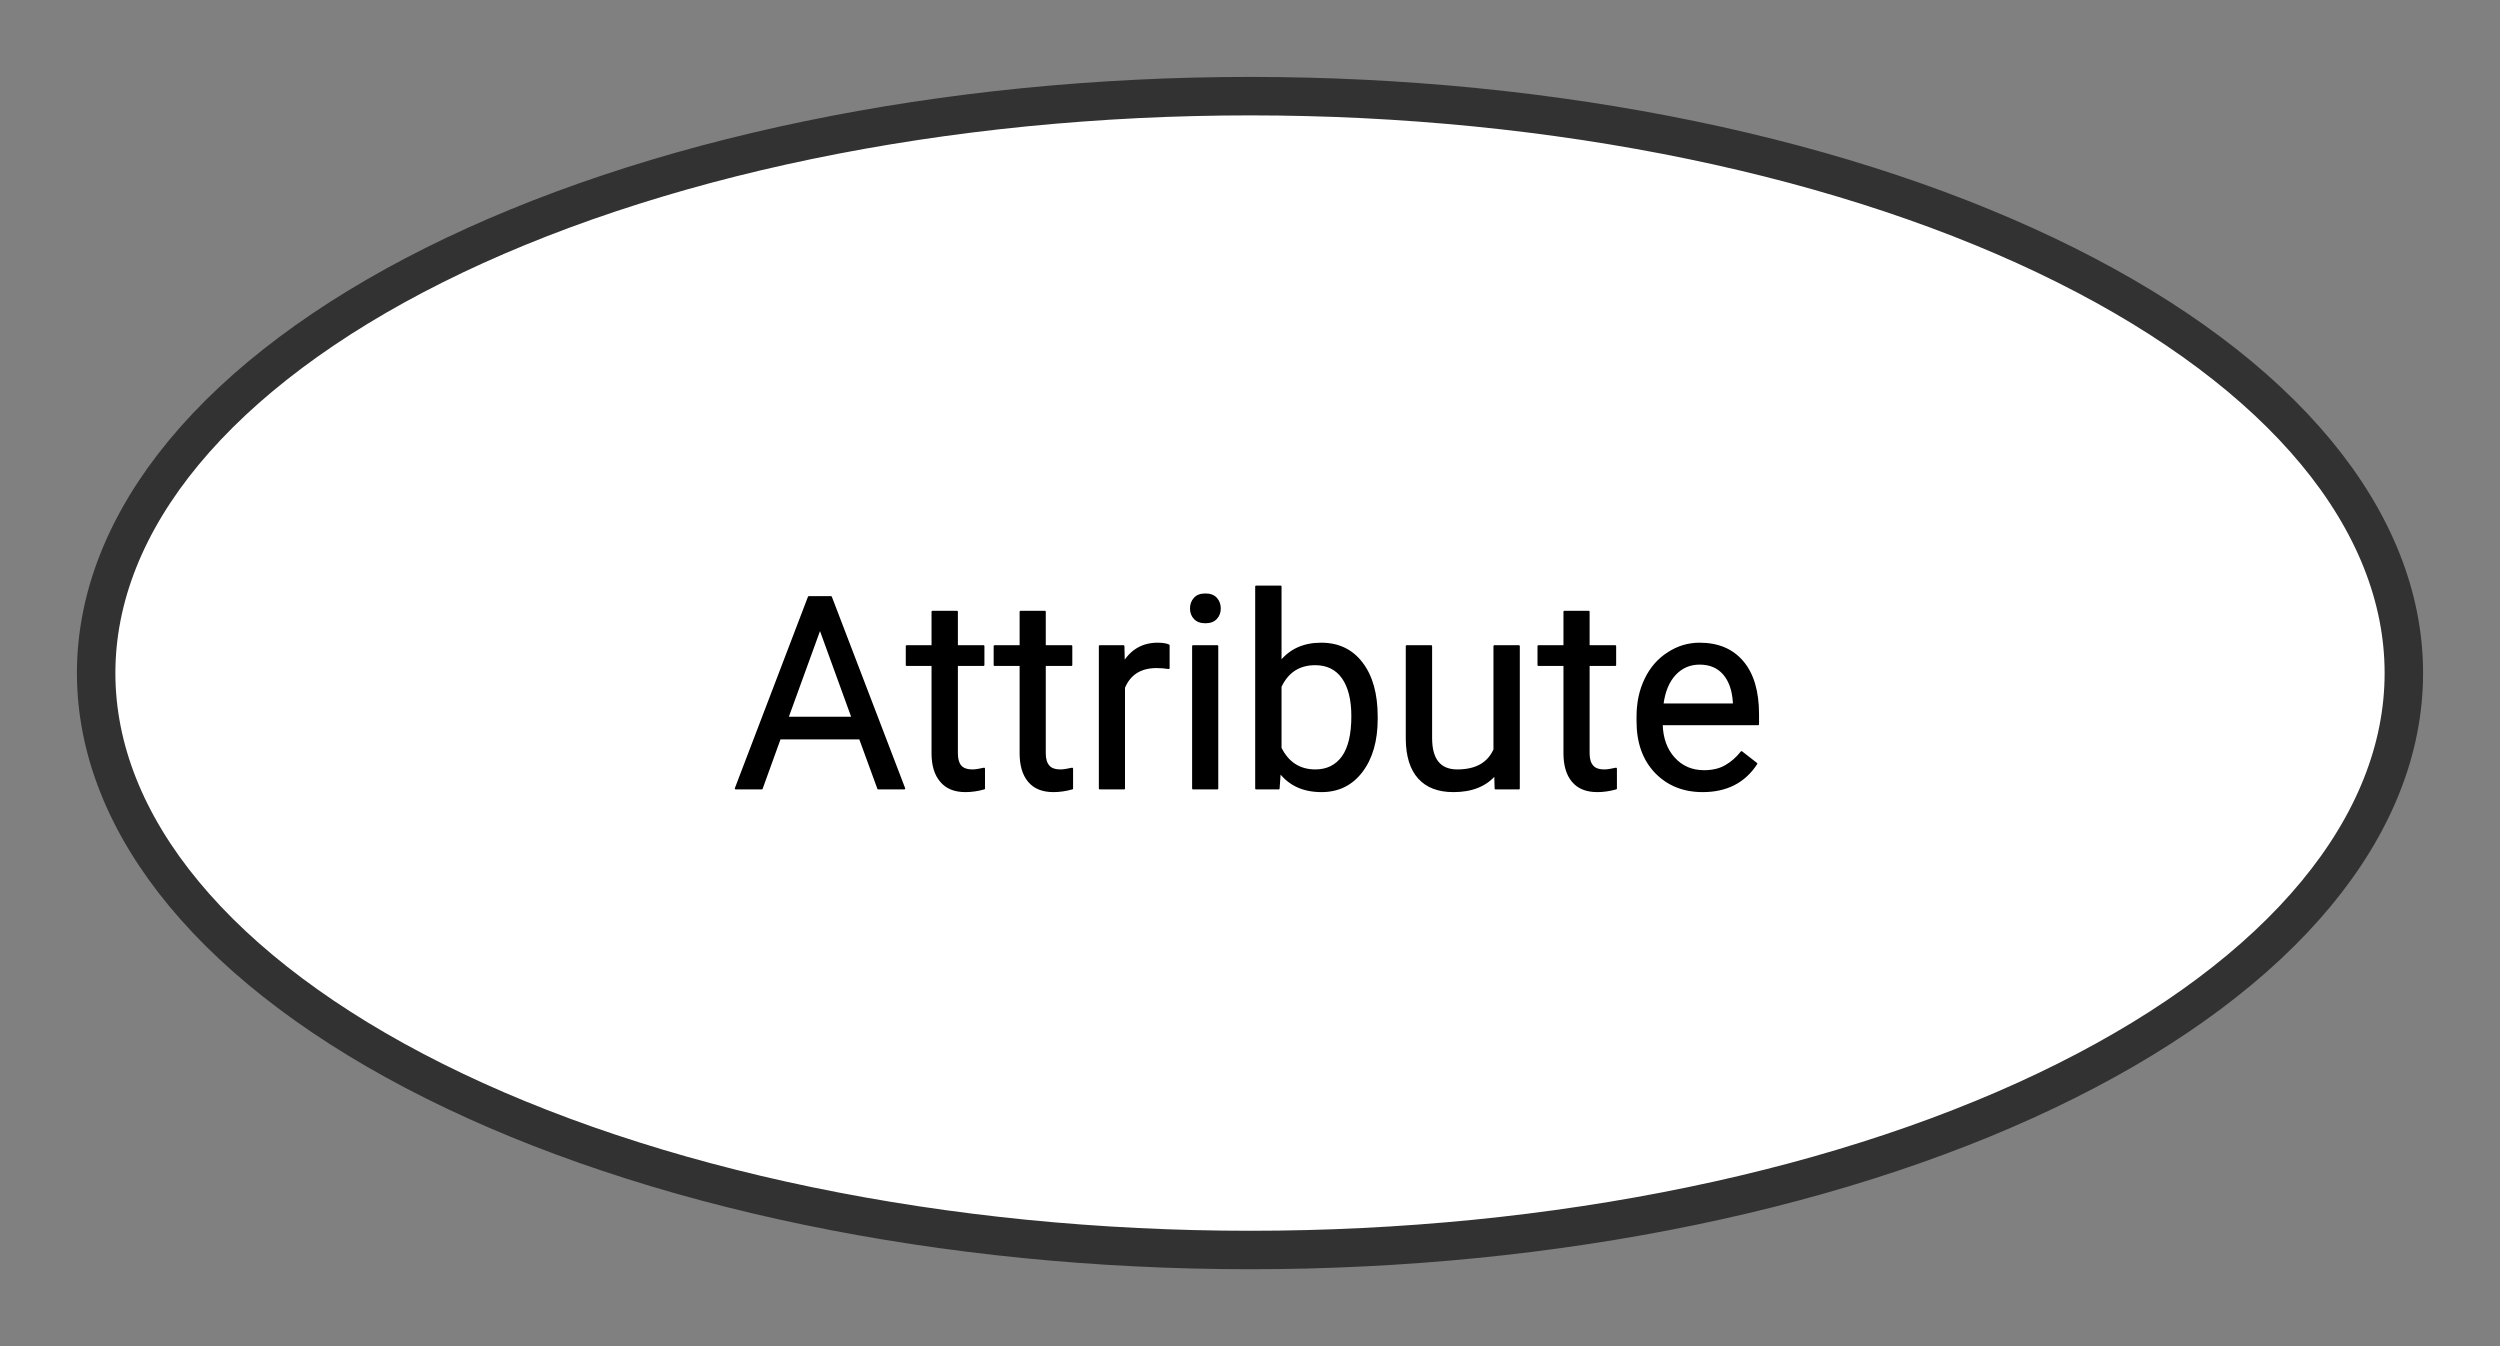 <svg xmlns="http://www.w3.org/2000/svg" version="1.1" xmlns:xlink="http://www.w3.org/1999/xlink" xmlns:svgjs="http://svgjs.dev/svgjs" width="130" height="70" viewbox="0 0 130 70"   shape-rendering="geometricPrecision">
<rect width="100%" height="100%" fill="#808080" stroke="none"/>
<g id="79ecd71dfa3c409b9b5e641ef652e0ad" transform="translate(5, 5) ">
    <path fill="#FFFFFFFF" stroke="#323232FF" stroke-width="2"  d="M60 0Q58.527 0 57.056 0.036Q55.585 0.072 54.119 0.144Q52.653 0.217 51.196 0.325Q49.739 0.433 48.295 0.576Q46.85 0.72 45.421 0.899Q43.992 1.078 42.583 1.292Q41.173 1.506 39.787 1.754Q38.4 2.002 37.039 2.284Q35.678 2.565 34.347 2.88Q33.015 3.195 31.716 3.542Q30.417 3.89 29.154 4.268Q27.89 4.647 26.666 5.056Q25.441 5.465 24.258 5.904Q23.075 6.342 21.936 6.81Q20.798 7.277 19.706 7.771Q18.615 8.266 17.574 8.787Q16.532 9.308 15.543 9.853Q14.554 10.399 13.619 10.968Q12.685 11.537 11.807 12.129Q10.93 12.72 10.112 13.333Q9.294 13.945 8.536 14.577Q7.779 15.209 7.085 15.858Q6.39 16.508 5.761 17.173Q5.131 17.839 4.567 18.52Q4.004 19.2 3.507 19.893Q3.011 20.587 2.584 21.291Q2.156 21.996 1.798 22.711Q1.44 23.425 1.153 24.147Q0.866 24.87 0.649 25.598Q0.433 26.327 0.289 27.059Q0.145 27.792 0.072 28.528Q0 29.264 0 30Q0 30.736 0.072 31.472Q0.145 32.208 0.289 32.941Q0.433 33.673 0.649 34.402Q0.866 35.13 1.153 35.853Q1.44 36.575 1.798 37.289Q2.156 38.004 2.584 38.709Q3.011 39.413 3.507 40.107Q4.004 40.8 4.567 41.48Q5.131 42.161 5.761 42.827Q6.39 43.492 7.085 44.142Q7.779 44.791 8.536 45.423Q9.294 46.055 10.112 46.667Q10.93 47.279 11.807 47.871Q12.685 48.462 13.619 49.032Q14.554 49.601 15.543 50.147Q16.532 50.692 17.574 51.213Q18.615 51.734 19.706 52.228Q20.798 52.723 21.936 53.19Q23.075 53.657 24.258 54.096Q25.441 54.535 26.666 54.944Q27.89 55.353 29.154 55.732Q30.417 56.111 31.716 56.458Q33.015 56.805 34.347 57.12Q35.678 57.434 37.039 57.716Q38.4 57.998 39.787 58.246Q41.173 58.494 42.583 58.708Q43.992 58.922 45.421 59.101Q46.85 59.28 48.295 59.424Q49.739 59.567 51.196 59.675Q52.653 59.783 54.119 59.855Q55.585 59.928 57.056 59.964Q58.527 60 60 60Q61.473 60 62.944 59.964Q64.415 59.928 65.881 59.855Q67.347 59.783 68.804 59.675Q70.261 59.567 71.705 59.424Q73.15 59.28 74.579 59.101Q76.008 58.922 77.417 58.708Q78.827 58.494 80.213 58.246Q81.6 57.998 82.961 57.716Q84.322 57.434 85.653 57.12Q86.985 56.805 88.284 56.458Q89.583 56.111 90.846 55.732Q92.109 55.353 93.334 54.944Q94.559 54.535 95.742 54.096Q96.925 53.657 98.064 53.19Q99.202 52.723 100.294 52.228Q101.385 51.734 102.426 51.213Q103.468 50.692 104.457 50.147Q105.446 49.601 106.381 49.032Q107.315 48.462 108.192 47.871Q109.07 47.279 109.888 46.667Q110.706 46.055 111.464 45.423Q112.221 44.791 112.915 44.142Q113.61 43.492 114.239 42.827Q114.869 42.161 115.433 41.48Q115.996 40.8 116.493 40.107Q116.989 39.413 117.416 38.709Q117.844 38.004 118.202 37.289Q118.56 36.575 118.847 35.853Q119.134 35.13 119.351 34.402Q119.567 33.673 119.711 32.941Q119.855 32.208 119.928 31.472Q120 30.736 120 30Q120 29.264 119.928 28.528Q119.855 27.792 119.711 27.059Q119.567 26.327 119.351 25.598Q119.134 24.87 118.847 24.147Q118.56 23.425 118.202 22.711Q117.844 21.996 117.416 21.291Q116.989 20.587 116.493 19.893Q115.996 19.2 115.433 18.52Q114.869 17.839 114.239 17.173Q113.61 16.508 112.915 15.858Q112.221 15.209 111.464 14.577Q110.706 13.945 109.888 13.333Q109.07 12.72 108.192 12.129Q107.315 11.537 106.381 10.968Q105.446 10.399 104.457 9.853Q103.468 9.308 102.426 8.787Q101.385 8.266 100.294 7.771Q99.202 7.277 98.064 6.81Q96.925 6.342 95.742 5.904Q94.559 5.465 93.334 5.056Q92.109 4.647 90.846 4.268Q89.583 3.89 88.284 3.542Q86.985 3.195 85.653 2.88Q84.322 2.565 82.961 2.284Q81.6 2.002 80.213 1.754Q78.827 1.506 77.417 1.292Q76.008 1.078 74.579 0.899Q73.15 0.72 71.705 0.576Q70.261 0.433 68.804 0.325Q67.347 0.217 65.881 0.144Q64.415 0.072 62.944 0.036Q61.473 0 60 0Z"/>    
    <g transform="matrix(1.00, 0.00, 0.00, 1.00, 0.00, 0.00)">
        <path fill="#000000FF" stroke="#000000FF" stroke-linecap="round" stroke-linejoin="round" stroke-width="0.1"   d="M40.67 36L39.72 33.40L35.55 33.40L34.61 36L33.26 36L37.06 26.05L38.21 26.05L42.02 36L40.67 36ZM37.64 27.67L35.95 32.32L39.33 32.32L37.64 27.67ZM43.49 26.81L44.76 26.81L44.76 28.60L46.14 28.60L46.14 29.58L44.76 29.58L44.76 34.17Q44.76 34.61 44.94 34.83Q45.13 35.06 45.57 35.06L45.57 35.06Q45.79 35.06 46.17 34.97L46.17 34.97L46.17 36Q45.68 36.14 45.20 36.14L45.20 36.14Q44.36 36.14 43.93 35.62Q43.49 35.11 43.49 34.17L43.49 34.17L43.49 29.58L42.15 29.58L42.15 28.60L43.49 28.60L43.49 26.81ZM48.07 26.81L49.33 26.81L49.33 28.60L50.71 28.60L50.71 29.58L49.33 29.58L49.33 34.17Q49.33 34.61 49.52 34.83Q49.70 35.06 50.15 35.06L50.15 35.06Q50.36 35.06 50.75 34.97L50.75 34.97L50.75 36Q50.25 36.14 49.78 36.14L49.78 36.14Q48.93 36.14 48.50 35.62Q48.07 35.11 48.07 34.17L48.07 34.17L48.07 29.58L46.72 29.58L46.72 28.60L48.07 28.60L48.07 26.81ZM55.77 28.56L55.77 29.74Q55.48 29.69 55.14 29.69L55.14 29.69Q53.90 29.69 53.45 30.75L53.45 30.75L53.45 36L52.19 36L52.19 28.60L53.42 28.60L53.44 29.46Q54.06 28.47 55.20 28.47L55.20 28.47Q55.57 28.47 55.77 28.56L55.77 28.56ZM58.30 28.60L58.30 36L57.04 36L57.04 28.60L58.30 28.60ZM56.93 26.64L56.93 26.64Q56.93 26.33 57.12 26.12Q57.31 25.91 57.68 25.91Q58.05 25.91 58.24 26.12Q58.43 26.33 58.43 26.64Q58.43 26.95 58.24 27.15Q58.05 27.36 57.68 27.36Q57.31 27.36 57.12 27.15Q56.93 26.95 56.93 26.64ZM66.59 32.27L66.59 32.38Q66.59 34.08 65.81 35.11Q65.03 36.14 63.72 36.14L63.72 36.14Q62.31 36.14 61.55 35.15L61.55 35.15L61.49 36L60.32 36L60.32 25.50L61.59 25.50L61.59 29.42Q62.35 28.47 63.70 28.47Q65.05 28.47 65.82 29.49Q66.59 30.50 66.59 32.27L66.59 32.27ZM65.32 32.24L65.32 32.24Q65.32 30.95 64.82 30.24Q64.32 29.54 63.39 29.54L63.39 29.54Q62.14 29.54 61.59 30.70L61.59 30.70L61.59 33.90Q62.17 35.06 63.40 35.06L63.40 35.06Q64.31 35.06 64.82 34.36Q65.32 33.66 65.32 32.24ZM72.77 36L72.75 35.27Q72.01 36.14 70.58 36.14L70.58 36.14Q69.40 36.14 68.78 35.45Q68.16 34.76 68.15 33.42L68.15 33.42L68.15 28.60L69.42 28.60L69.42 33.38Q69.42 35.06 70.78 35.06L70.78 35.06Q72.23 35.06 72.71 33.98L72.71 33.98L72.71 28.60L73.98 28.60L73.98 36L72.77 36ZM76.35 26.81L77.61 26.81L77.61 28.60L78.99 28.60L78.99 29.58L77.61 29.58L77.61 34.17Q77.61 34.61 77.80 34.83Q77.98 35.06 78.43 35.06L78.43 35.06Q78.65 35.06 79.03 34.97L79.03 34.97L79.03 36Q78.53 36.14 78.06 36.14L78.06 36.14Q77.21 36.14 76.78 35.62Q76.35 35.11 76.35 34.17L76.35 34.17L76.35 29.58L75.00 29.58L75.00 28.60L76.35 28.60L76.35 26.81ZM83.54 36.14L83.54 36.14Q82.04 36.14 81.09 35.15Q80.15 34.16 80.15 32.51L80.15 32.51L80.15 32.27Q80.15 31.17 80.57 30.31Q80.99 29.44 81.75 28.96Q82.50 28.47 83.38 28.47L83.38 28.47Q84.82 28.47 85.62 29.42Q86.42 30.37 86.42 32.14L86.42 32.14L86.42 32.66L81.41 32.66Q81.44 33.76 82.05 34.43Q82.66 35.10 83.61 35.10L83.61 35.10Q84.28 35.10 84.74 34.83Q85.21 34.56 85.56 34.11L85.56 34.11L86.33 34.71Q85.40 36.14 83.54 36.14ZM83.38 29.51L83.38 29.51Q82.62 29.51 82.10 30.06Q81.58 30.62 81.45 31.63L81.45 31.63L85.16 31.63L85.16 31.53Q85.10 30.57 84.64 30.04Q84.18 29.51 83.38 29.51Z"/>
    </g>
</g>
</svg>